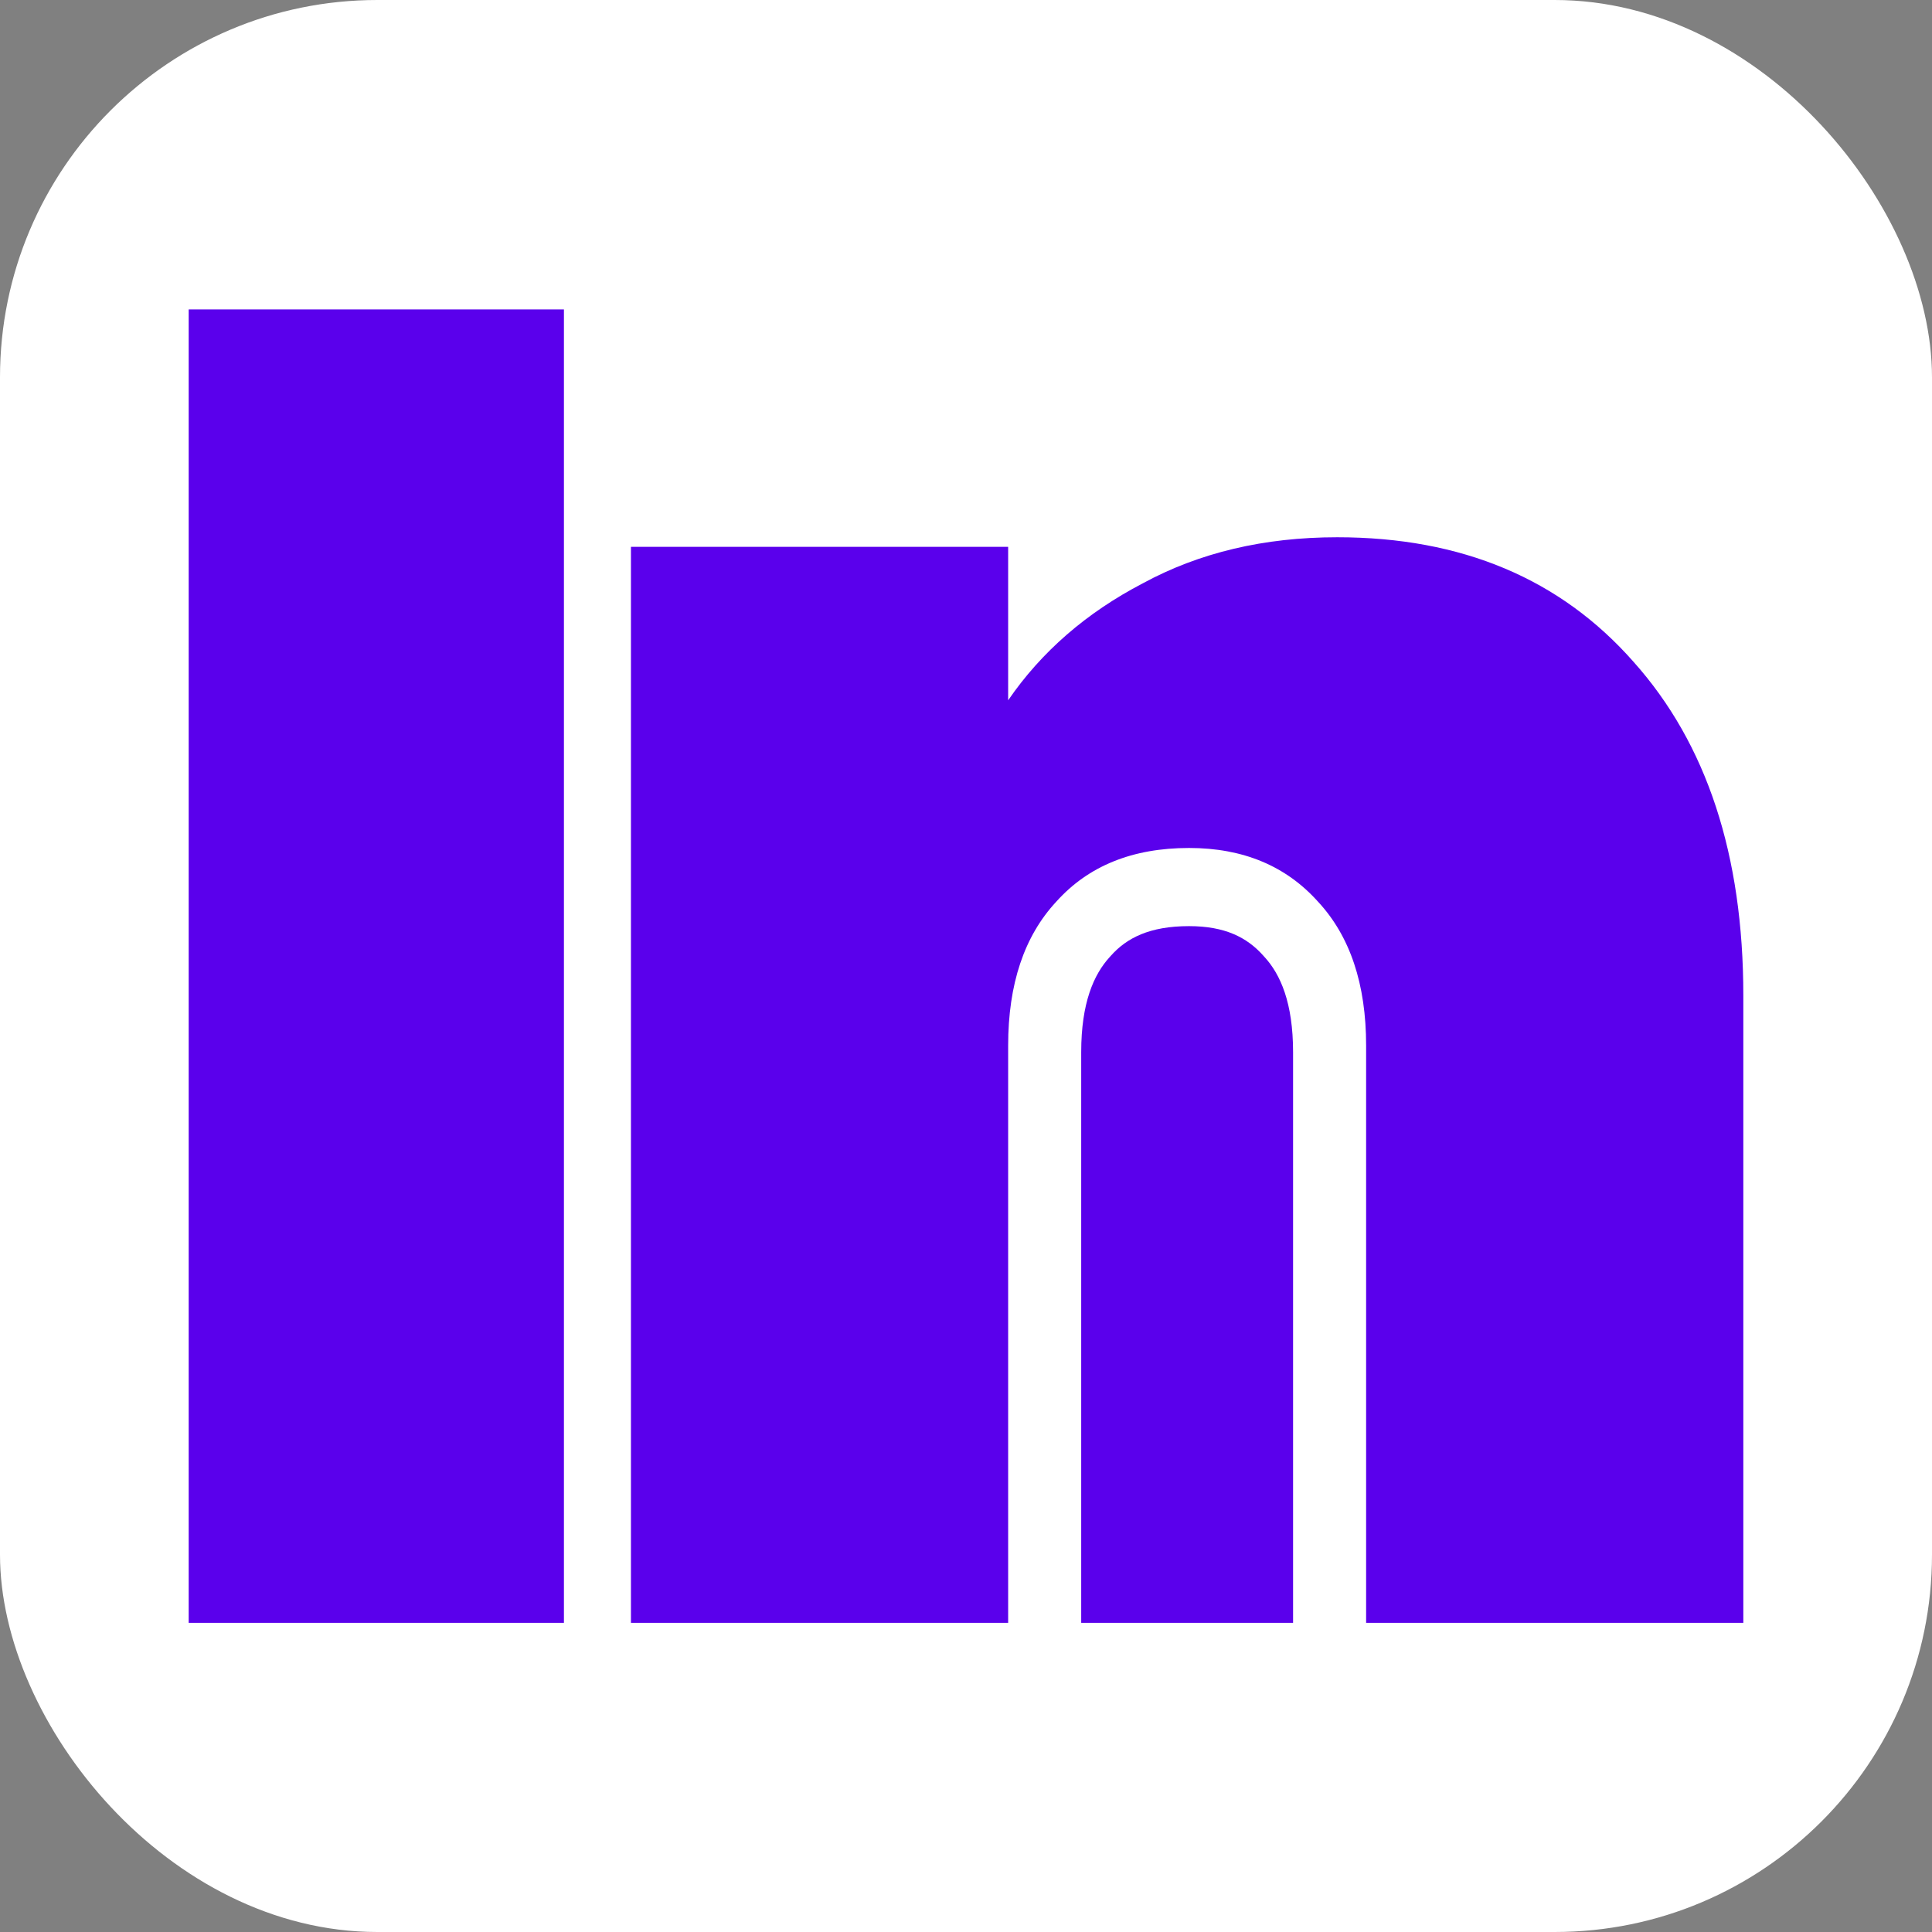 <svg width="512" height="512" viewBox="0 0 512 512" fill="none" xmlns="http://www.w3.org/2000/svg">
<rect x="0" y="0" width="512" height="512" fill="#808080" stroke="none"/>
<rect width="512" height="512" rx="100" fill="white"/>
<path d="M149.448 278.23C149.448 337.527 149.448 430.069 149.448 430.069H50V82H149.448V187.43C149.448 187.43 149.448 242.77 149.448 278.23Z" fill="#5A00EC"/>
<path d="M354.385 142.379C387.367 142.379 413.548 153.392 432.929 175.418C452.31 197.105 462 226.585 462 263.86V430.069H362.036V277.075C362.036 260.81 357.785 248.103 349.285 238.954C340.785 229.466 329.394 224.722 315.114 224.722C300.153 224.722 288.422 229.466 279.922 238.954C271.422 248.103 267.171 260.81 267.171 277.075V430.069H167.207V144.921H267.171V185.584C276.012 172.707 287.912 162.372 302.873 154.578C317.834 146.446 335.004 142.379 354.385 142.379Z" fill="#5A00EC"/>
<path d="M342.677 430.069V278.824C342.677 265.819 339.374 258.252 335.082 253.58L334.965 253.453L334.851 253.324C330.47 248.379 324.585 245.435 315.109 245.435C304.653 245.435 298.559 248.58 294.356 253.324L294.242 253.453L294.125 253.58C289.833 258.252 286.53 265.819 286.53 278.824V430.069H342.677Z" fill="#5A00EC"/>
</svg>
